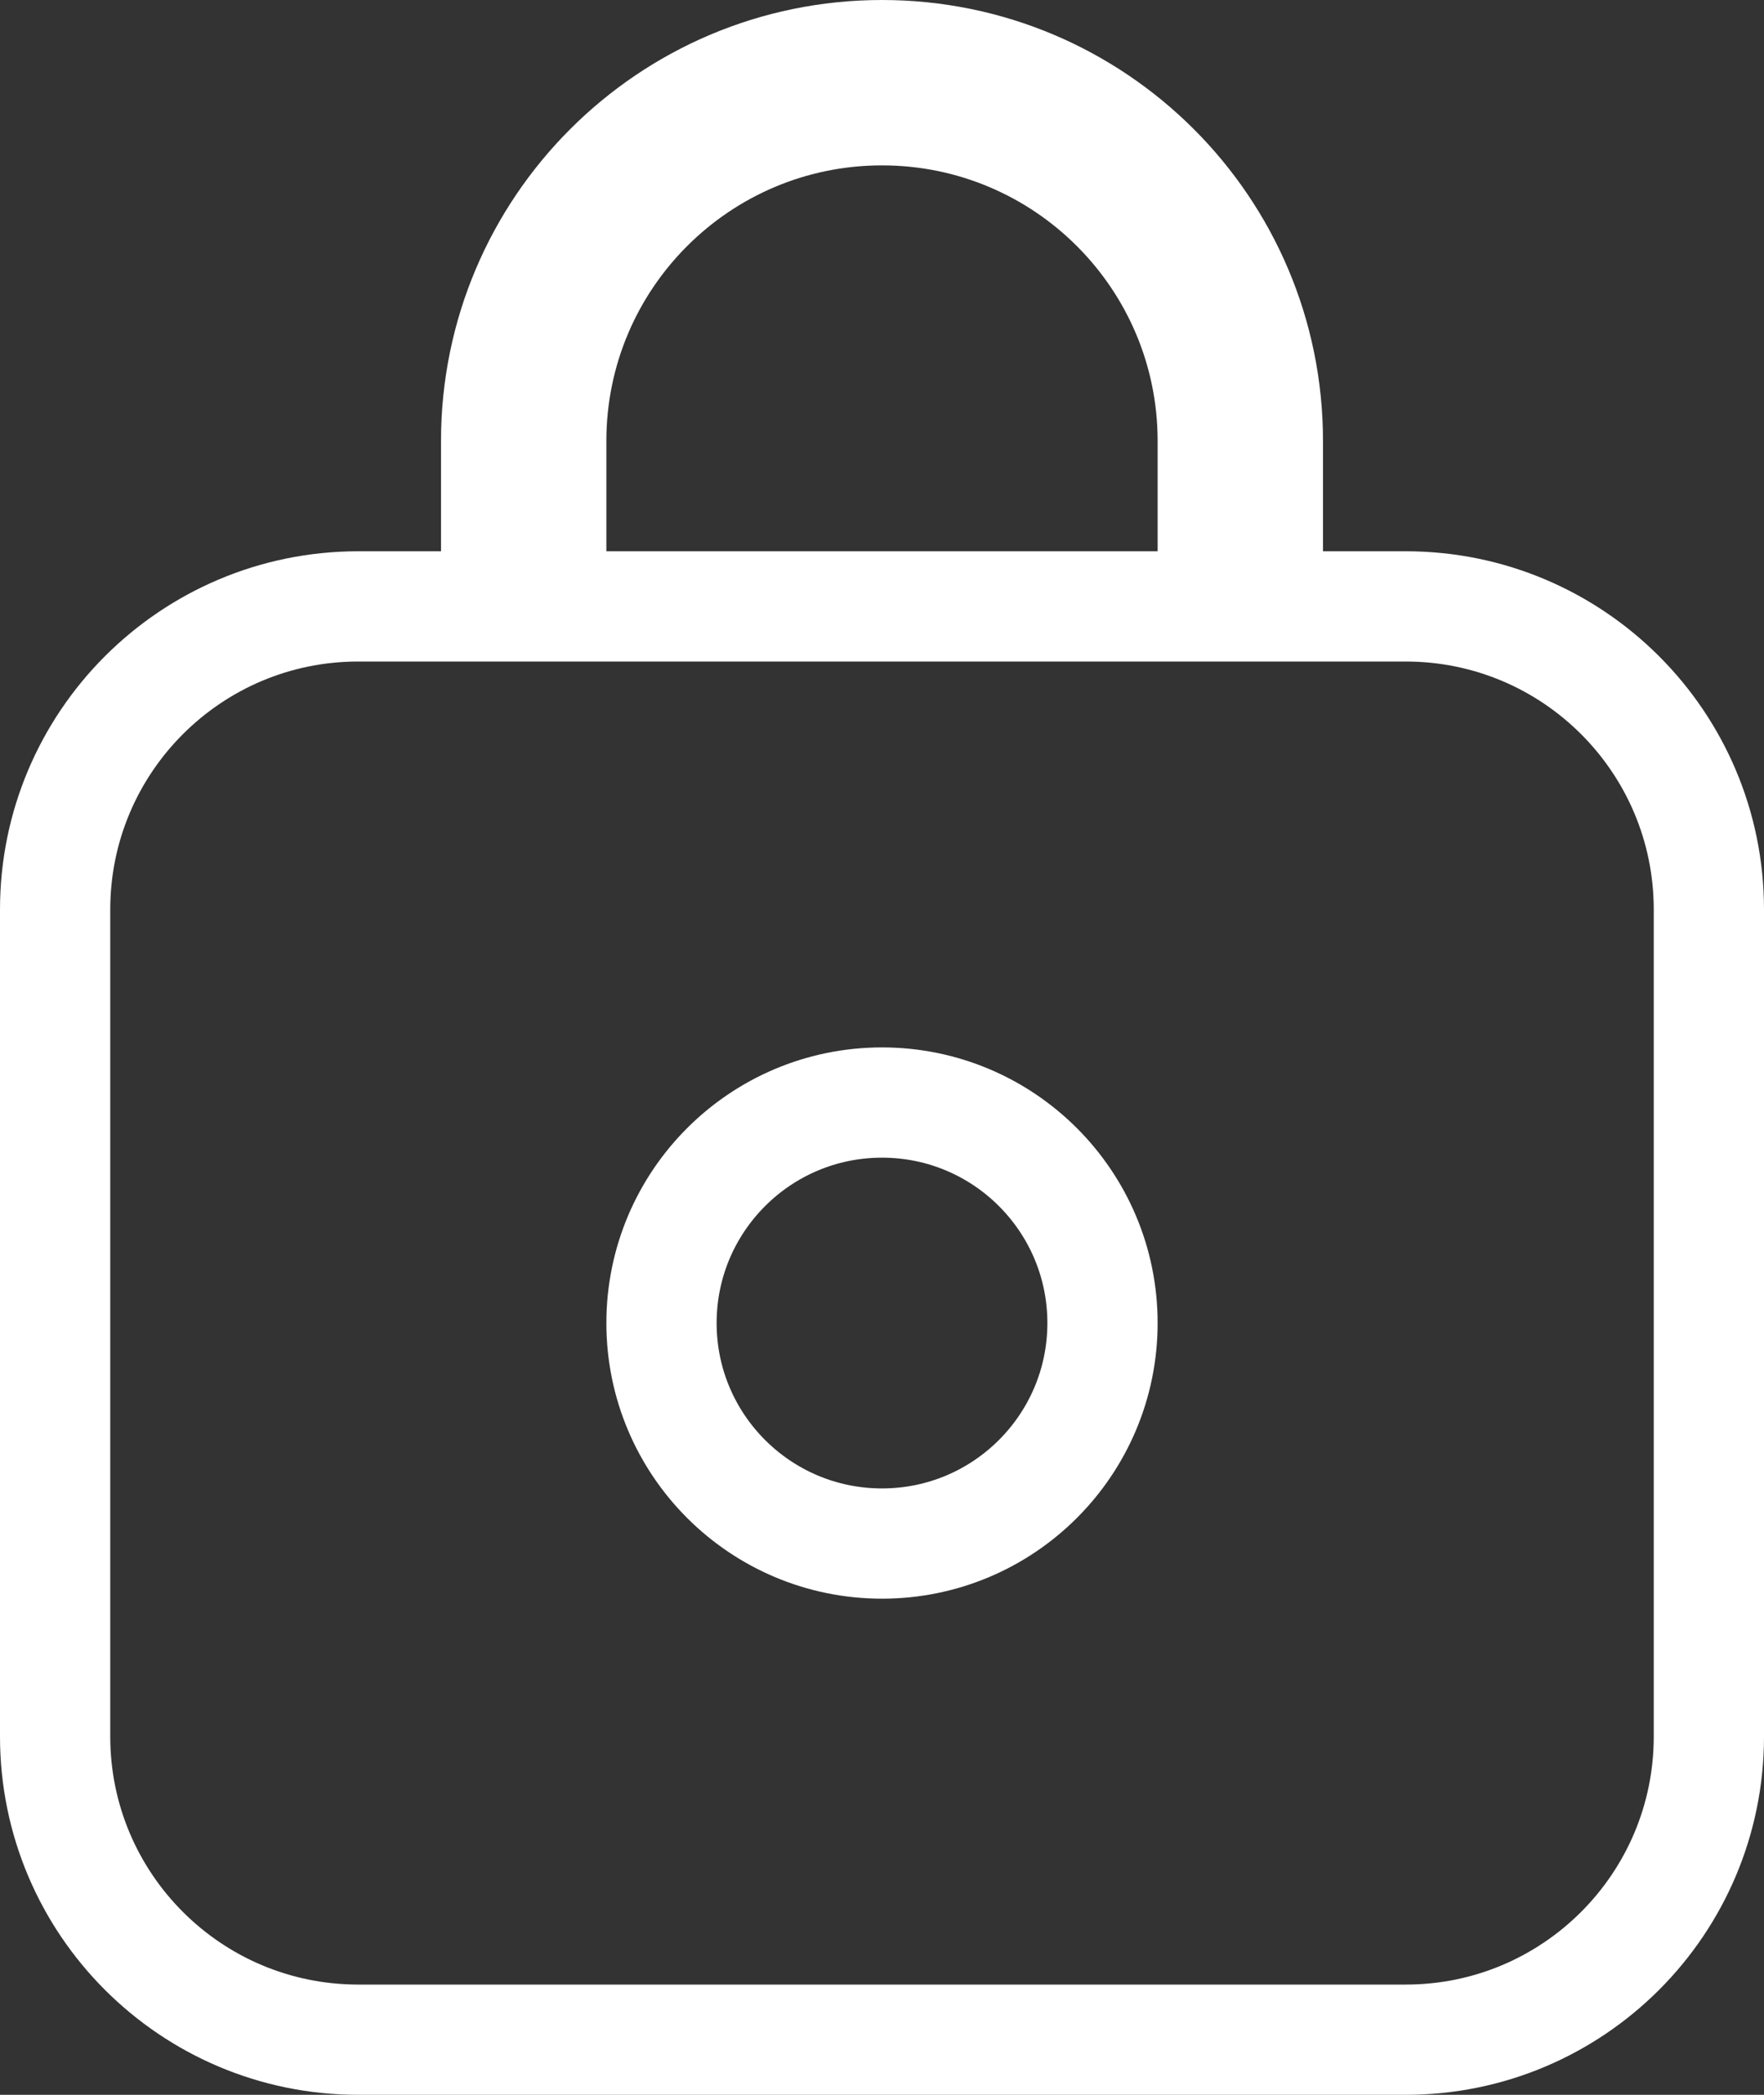 <svg width="16" height="19" viewBox="0 0 16 19" fill="none" xmlns="http://www.w3.org/2000/svg">
<rect x="0" y="0" width="16" height="19" fill="#333333" stroke="none"/>
<path d="M11.5 5V5.5H12H12.75C14.269 5.5 15.5 6.731 15.5 8.25V15.75C15.5 17.269 14.269 18.5 12.75 18.5H3.25C1.731 18.5 0.5 17.269 0.5 15.75V8.25C0.5 6.731 1.731 5.5 3.25 5.5H4H4.5V5V4C4.5 2.067 6.067 0.5 8 0.5C9.933 0.5 11.5 2.067 11.5 4V5ZM5 5V5.5H5.5H10.5H11V5V4C11 2.343 9.657 1 8 1C6.343 1 5 2.343 5 4V5ZM8 14C9.105 14 10 13.104 10 12C10 10.896 9.105 10 8 10C6.895 10 6 10.896 6 12C6 13.104 6.895 14 8 14Z" stroke="white"/>
</svg>
